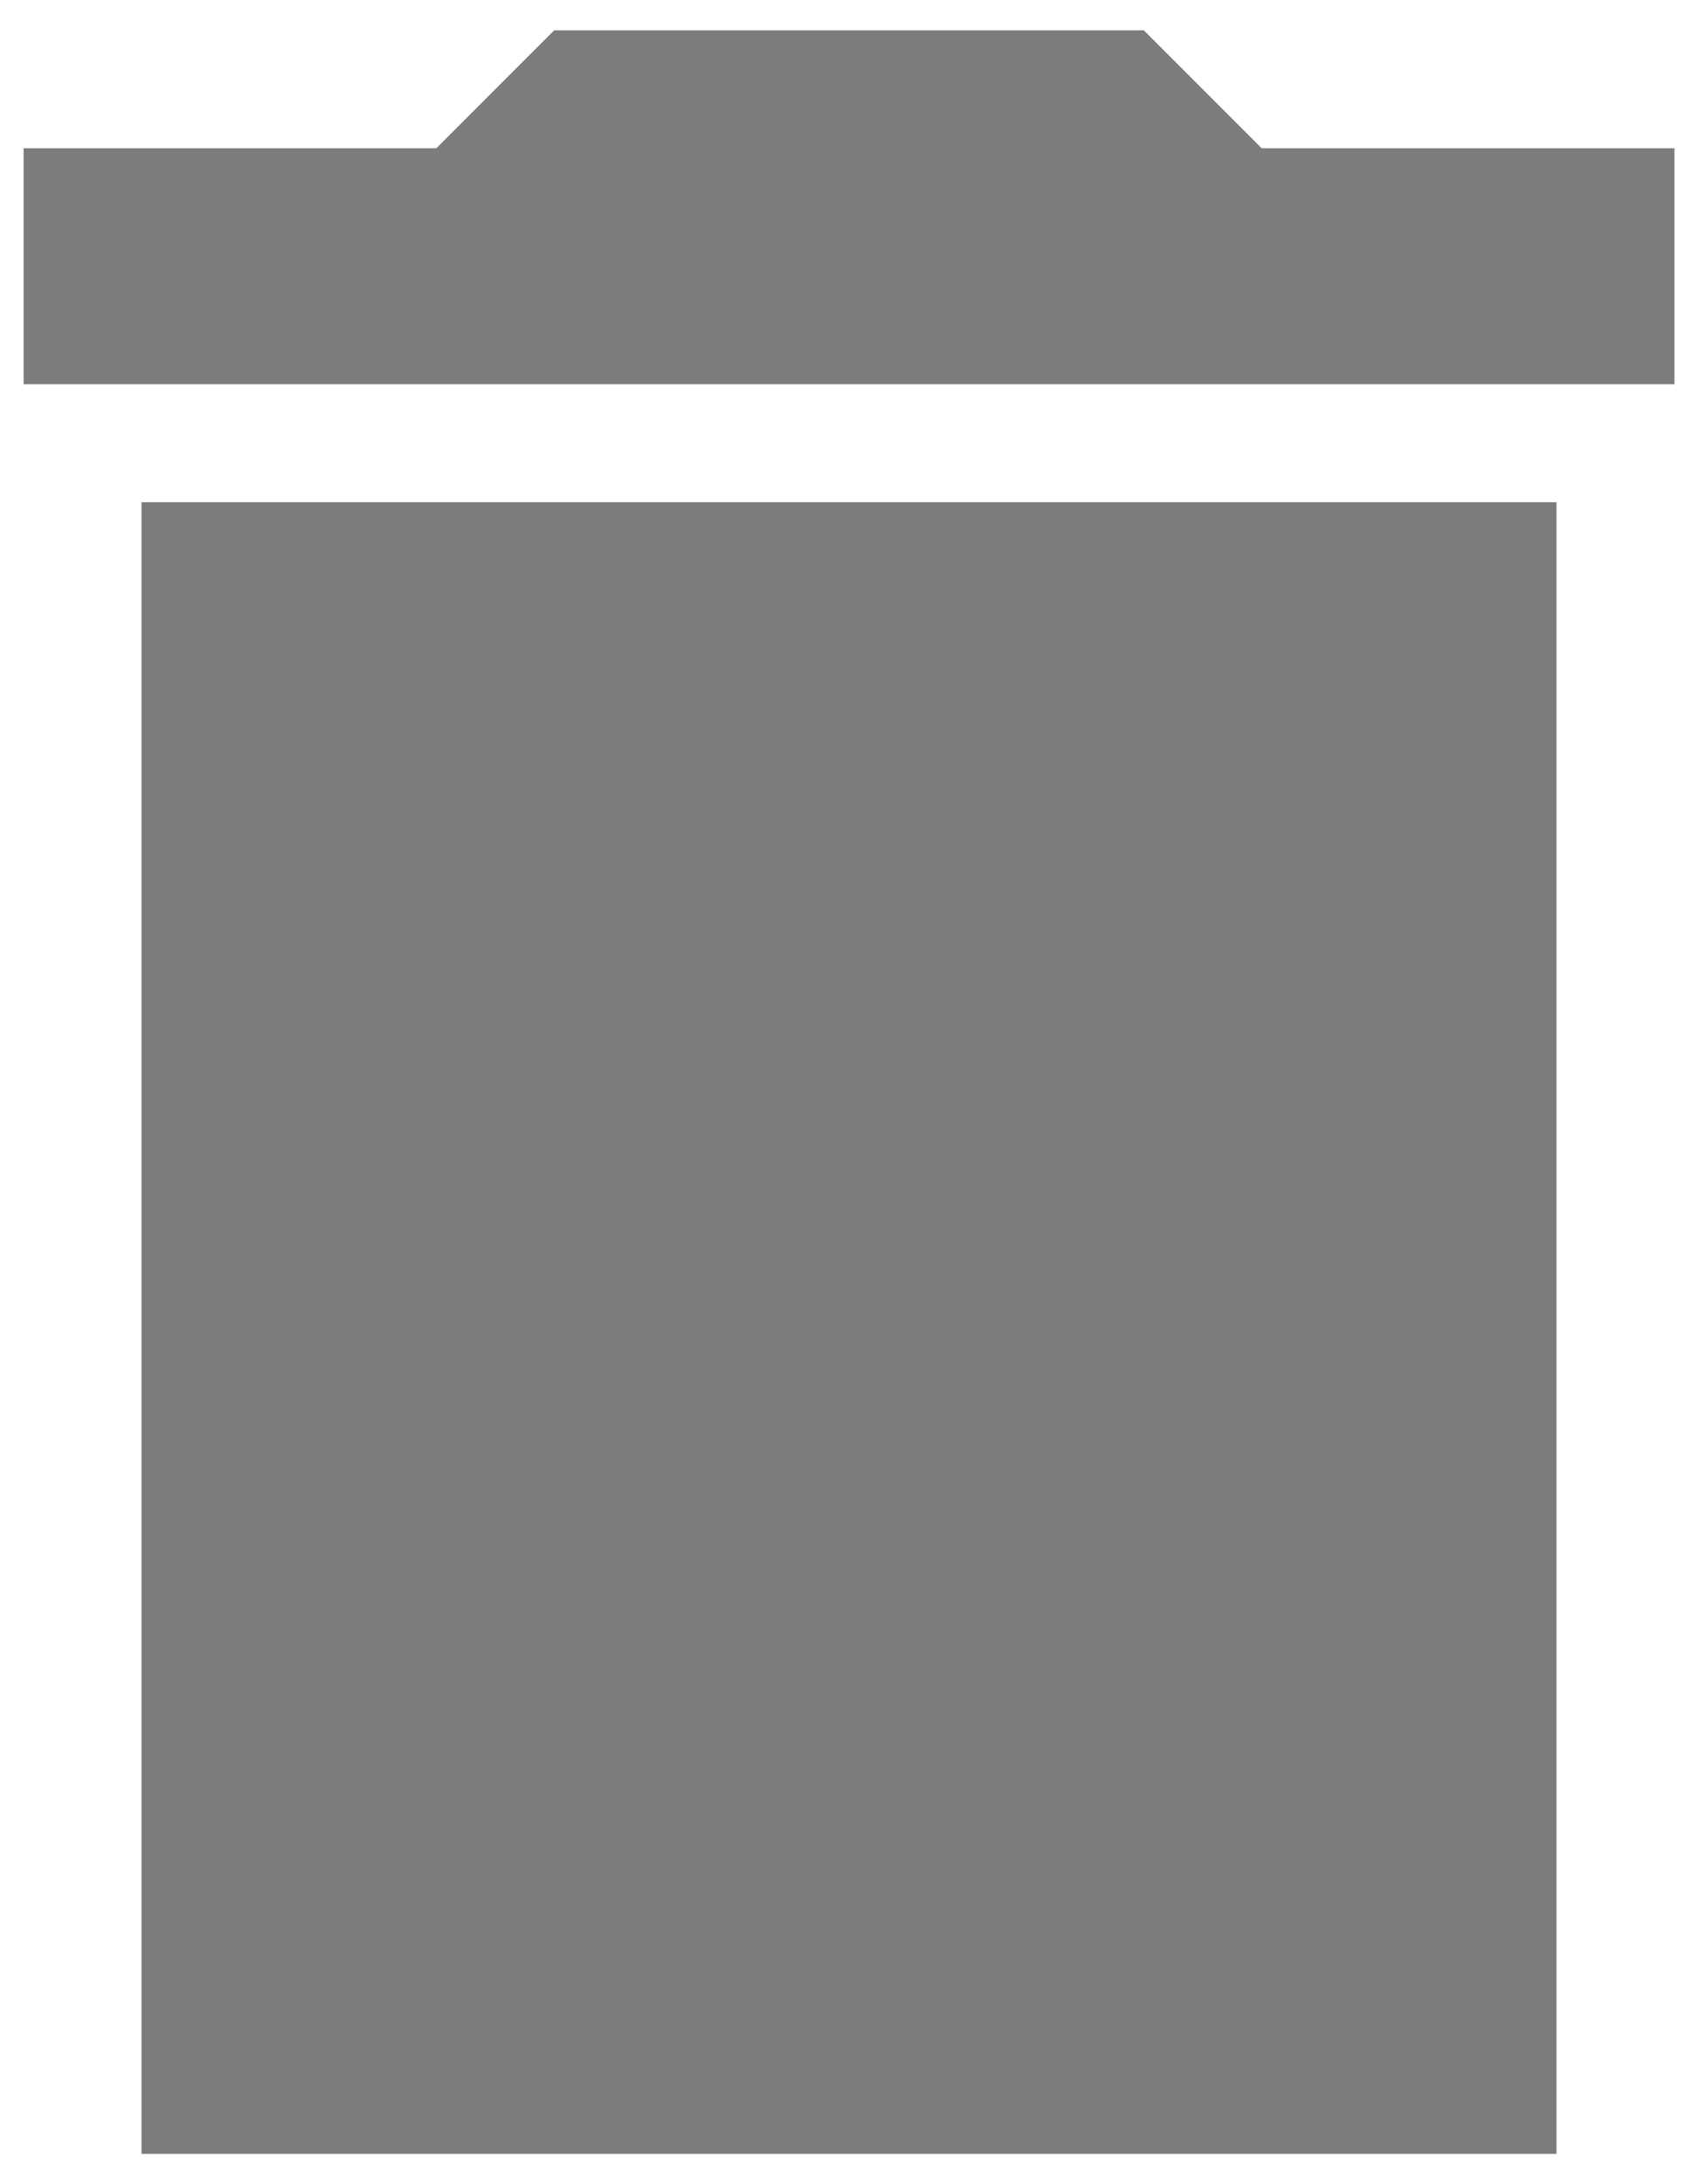 <svg width="21" height="27" viewBox="0 0 21 27" fill="none" xmlns="http://www.w3.org/2000/svg">
<path d="M1.75 26.625H19.25V6.208H1.75V26.625ZM20.709 1.833H15.604L14.146 0.375H6.854L5.396 1.833H0.292V4.75H20.709V1.833Z" fill="#7C7C7C"/>
</svg>
